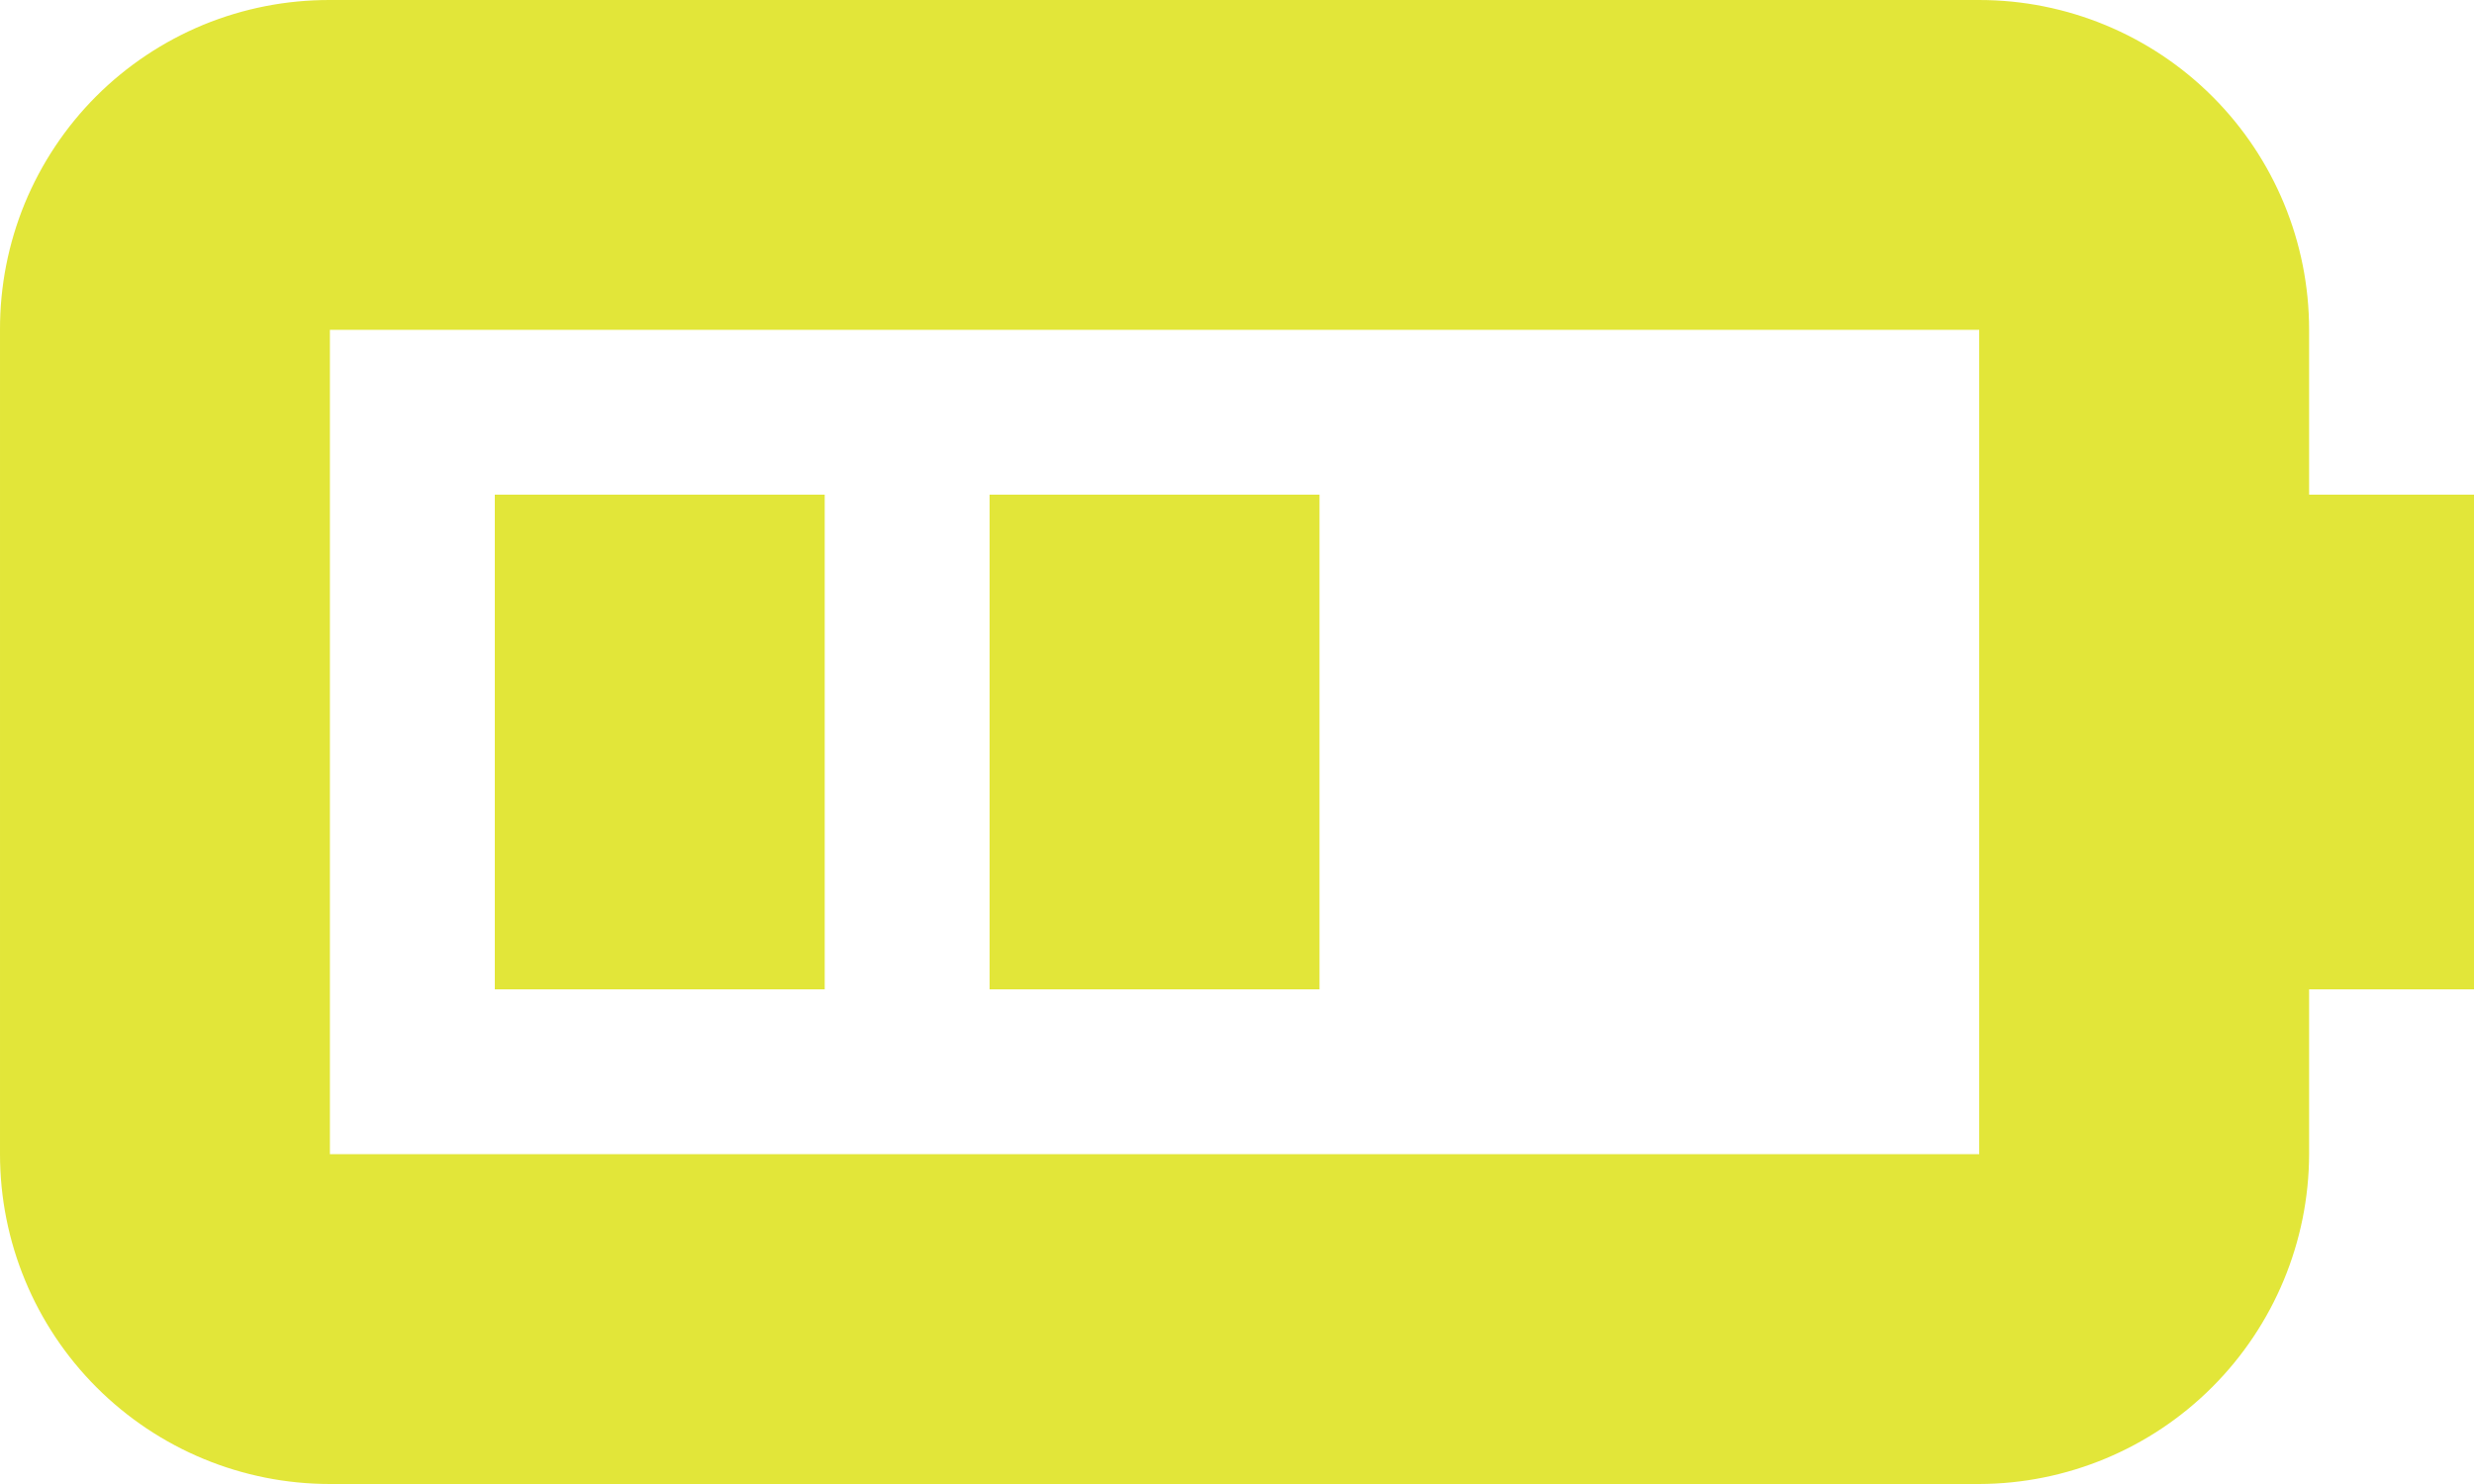 <svg width="20" height="12" viewBox="0 0 20 12" fill="none" xmlns="http://www.w3.org/2000/svg">
<g clip-path="url(#clip0_450_14824)">
<path fill-rule="evenodd" clip-rule="evenodd" d="M18.667 8V9.333C18.665 10.04 18.383 10.717 17.883 11.217C17.384 11.716 16.707 11.998 16 12H2.667C1.959 12 1.281 11.719 0.781 11.219C0.281 10.719 1.645e-05 10.041 1.645e-05 9.333V2.667C-0.001 2.316 0.067 1.969 0.2 1.645C0.334 1.321 0.53 1.026 0.778 0.778C1.026 0.53 1.321 0.334 1.645 0.2C1.969 0.067 2.316 -0.001 2.667 1.645e-05H16C16.707 1.645e-05 17.386 0.281 17.886 0.781C18.386 1.281 18.667 1.959 18.667 2.667V4H20V8H18.667ZM16 8V2.667H2.667V9.333H16V8ZM6.667 8H4V4H6.667V8ZM10.667 8H8V4H10.667V8Z" fill="#E2E639"/>
</g>
<defs>
<clipPath id="clip0_450_14824">
<rect width="20" height="12" fill="white"/>
</clipPath>
</defs>
</svg>
